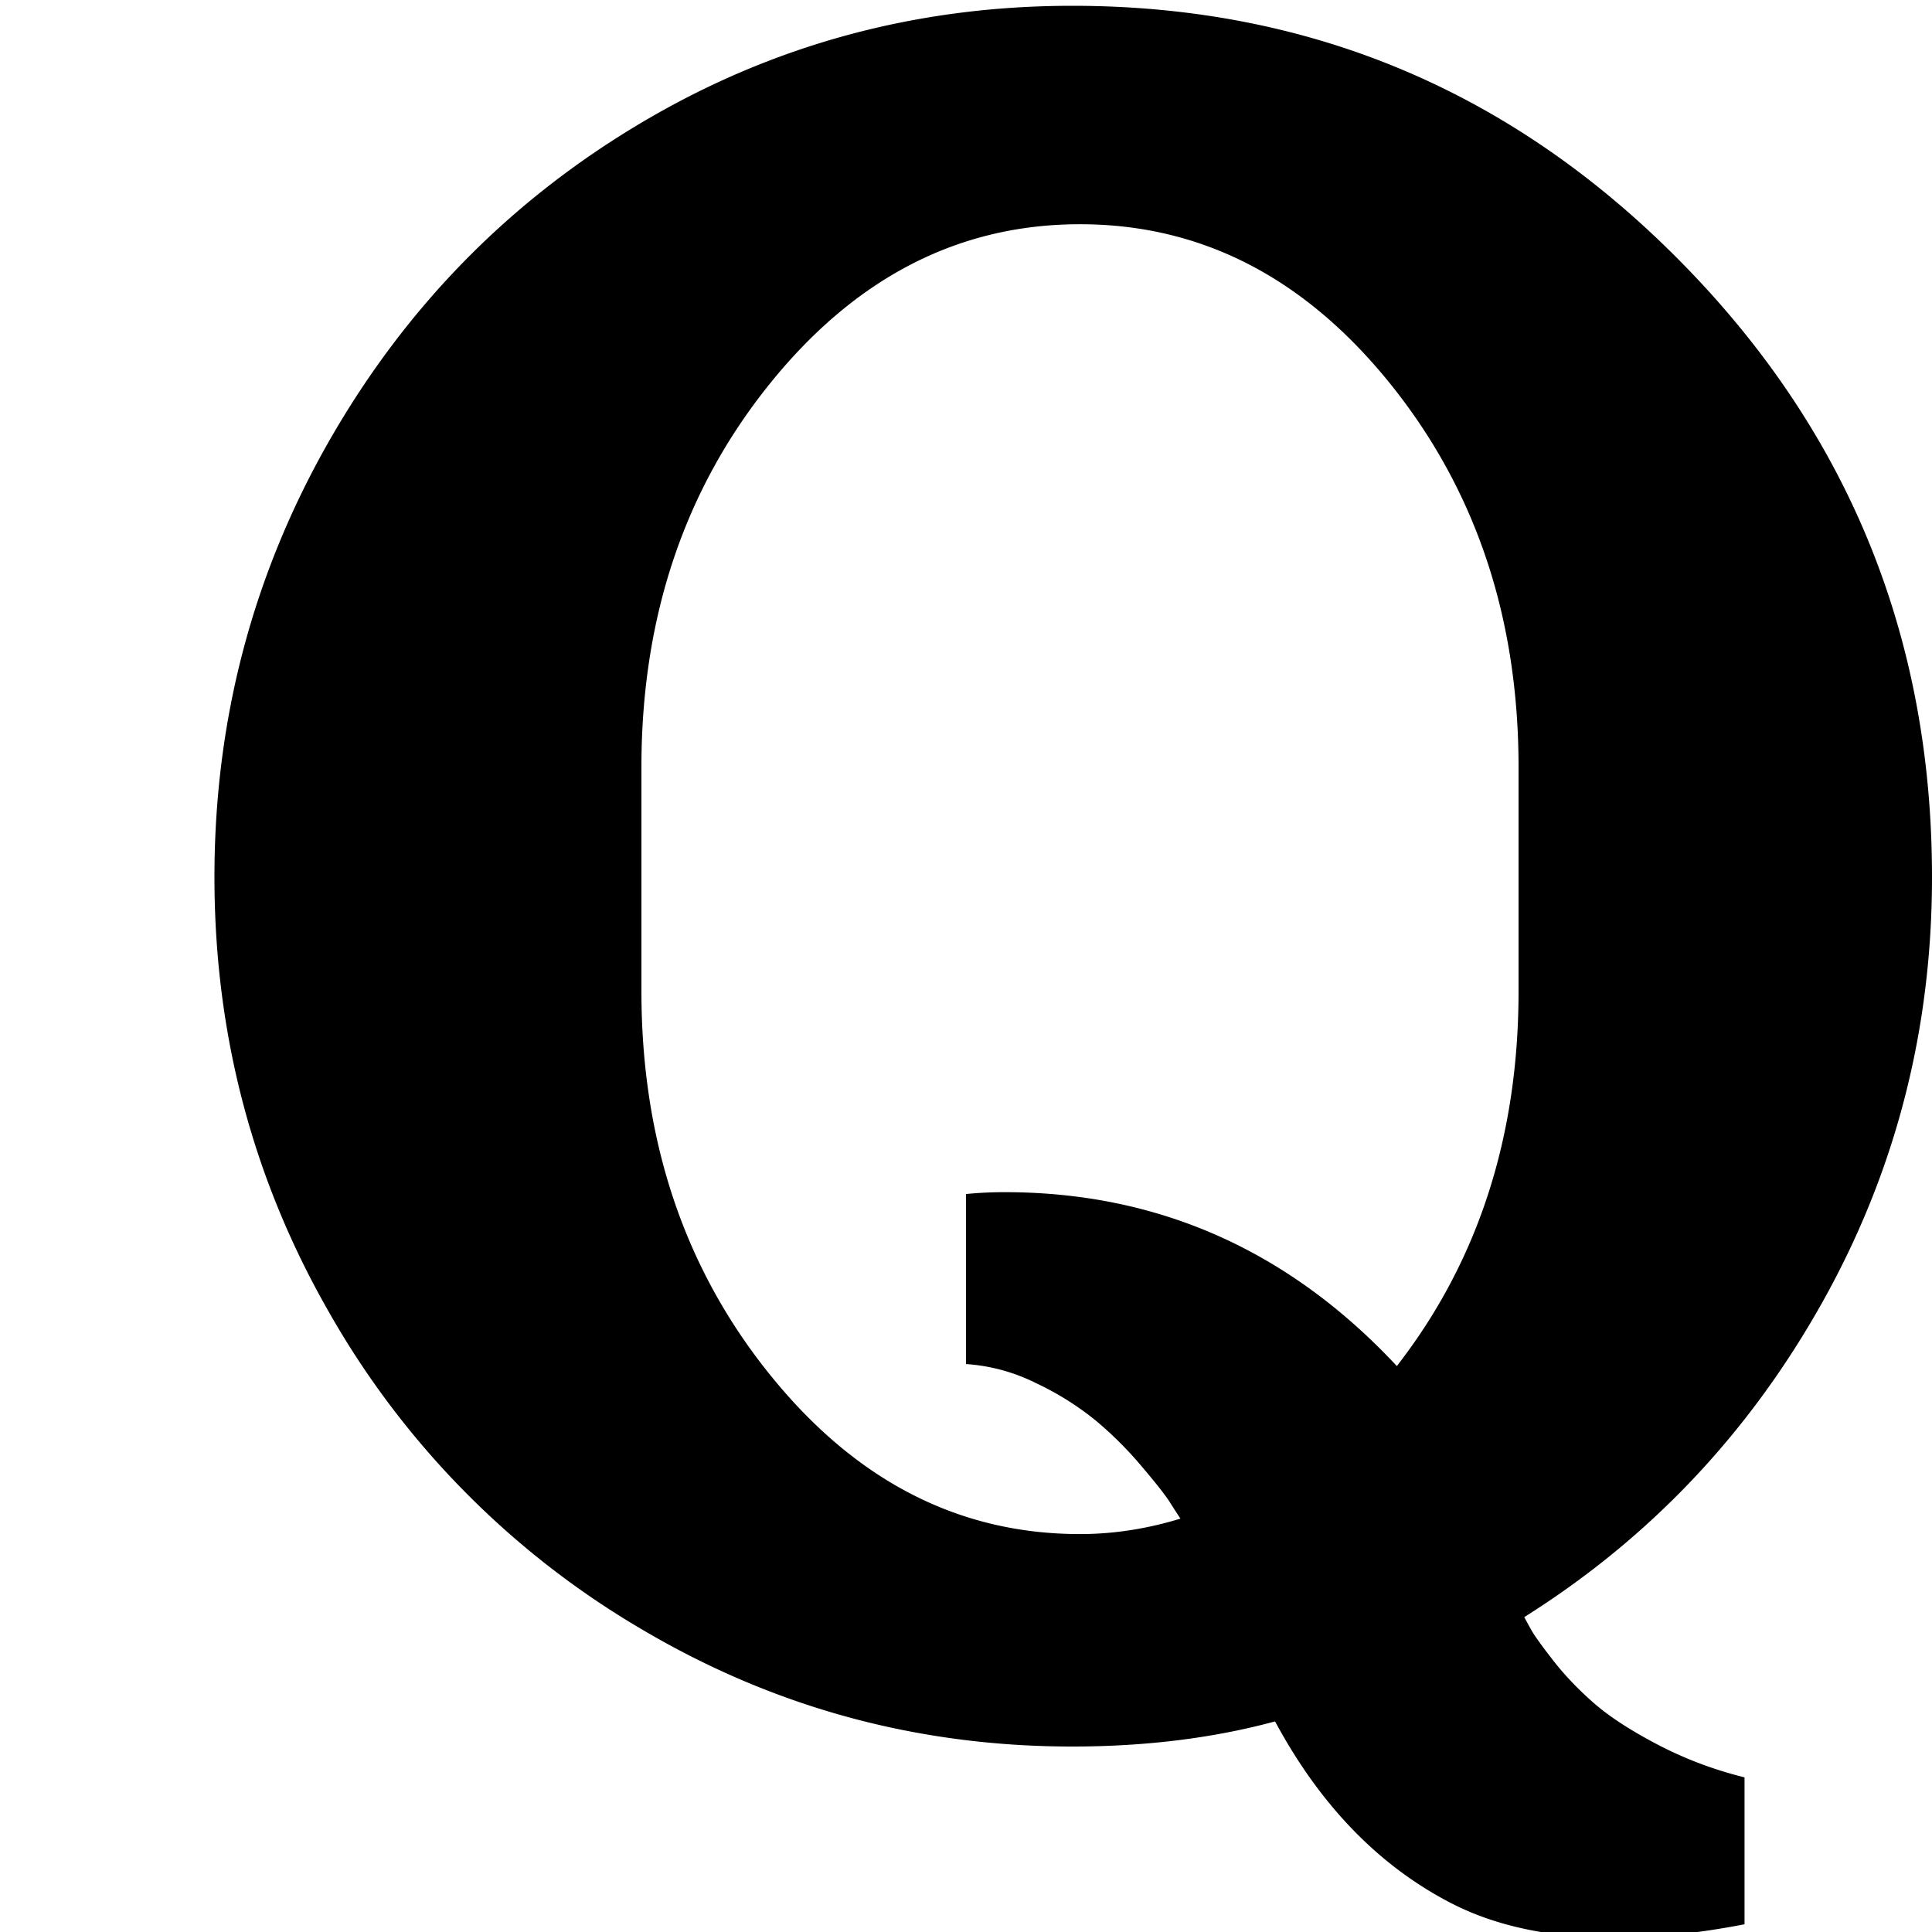 <svg xmlns="http://www.w3.org/2000/svg" viewBox="-2 0 32 32"><path d="M1.552 14.528c0-2.603.635-5.013 1.904-7.232 1.27-2.219 2.992-3.973 5.168-5.264C10.8.741 13.179.096 15.76.096c3.925 0 7.28 1.408 10.063 4.224C28.608 7.136 30 10.539 30 14.528c0 2.539-.608 4.89-1.824 7.056s-2.858 3.898-4.929 5.2c.021.042.06.112.113.208.053.096.176.267.367.512.192.246.416.48.672.704s.608.453 1.057.688c.447.234.928.416 1.439.543v2.433c-.768.149-1.482.224-2.144.224-1.067 0-1.974-.191-2.72-.576-1.195-.618-2.166-1.621-2.912-3.008-1.024.277-2.145.416-3.36.416-2.56 0-4.933-.645-7.12-1.936a14.223 14.223 0 01-5.184-5.248c-1.268-2.208-1.903-4.613-1.903-7.216zm7.072 1.888c0 2.475.709 4.592 2.128 6.352 1.418 1.76 3.13 2.641 5.136 2.641.555 0 1.109-.086 1.664-.256-.043-.064-.102-.155-.176-.272s-.229-.314-.465-.592a6.14 6.14 0 00-.752-.752 4.784 4.784 0 00-.991-.624 3.044 3.044 0 00-1.168-.32v-2.816c.213-.021.426-.031.64-.031 2.539 0 4.704.96 6.496 2.88 1.344-1.728 2.016-3.798 2.016-6.208v-3.712c0-2.475-.709-4.592-2.127-6.352-1.42-1.76-3.131-2.64-5.137-2.64-2.005 0-3.717.88-5.136 2.64-1.419 1.76-2.128 3.877-2.128 6.352v3.71z"/></svg>